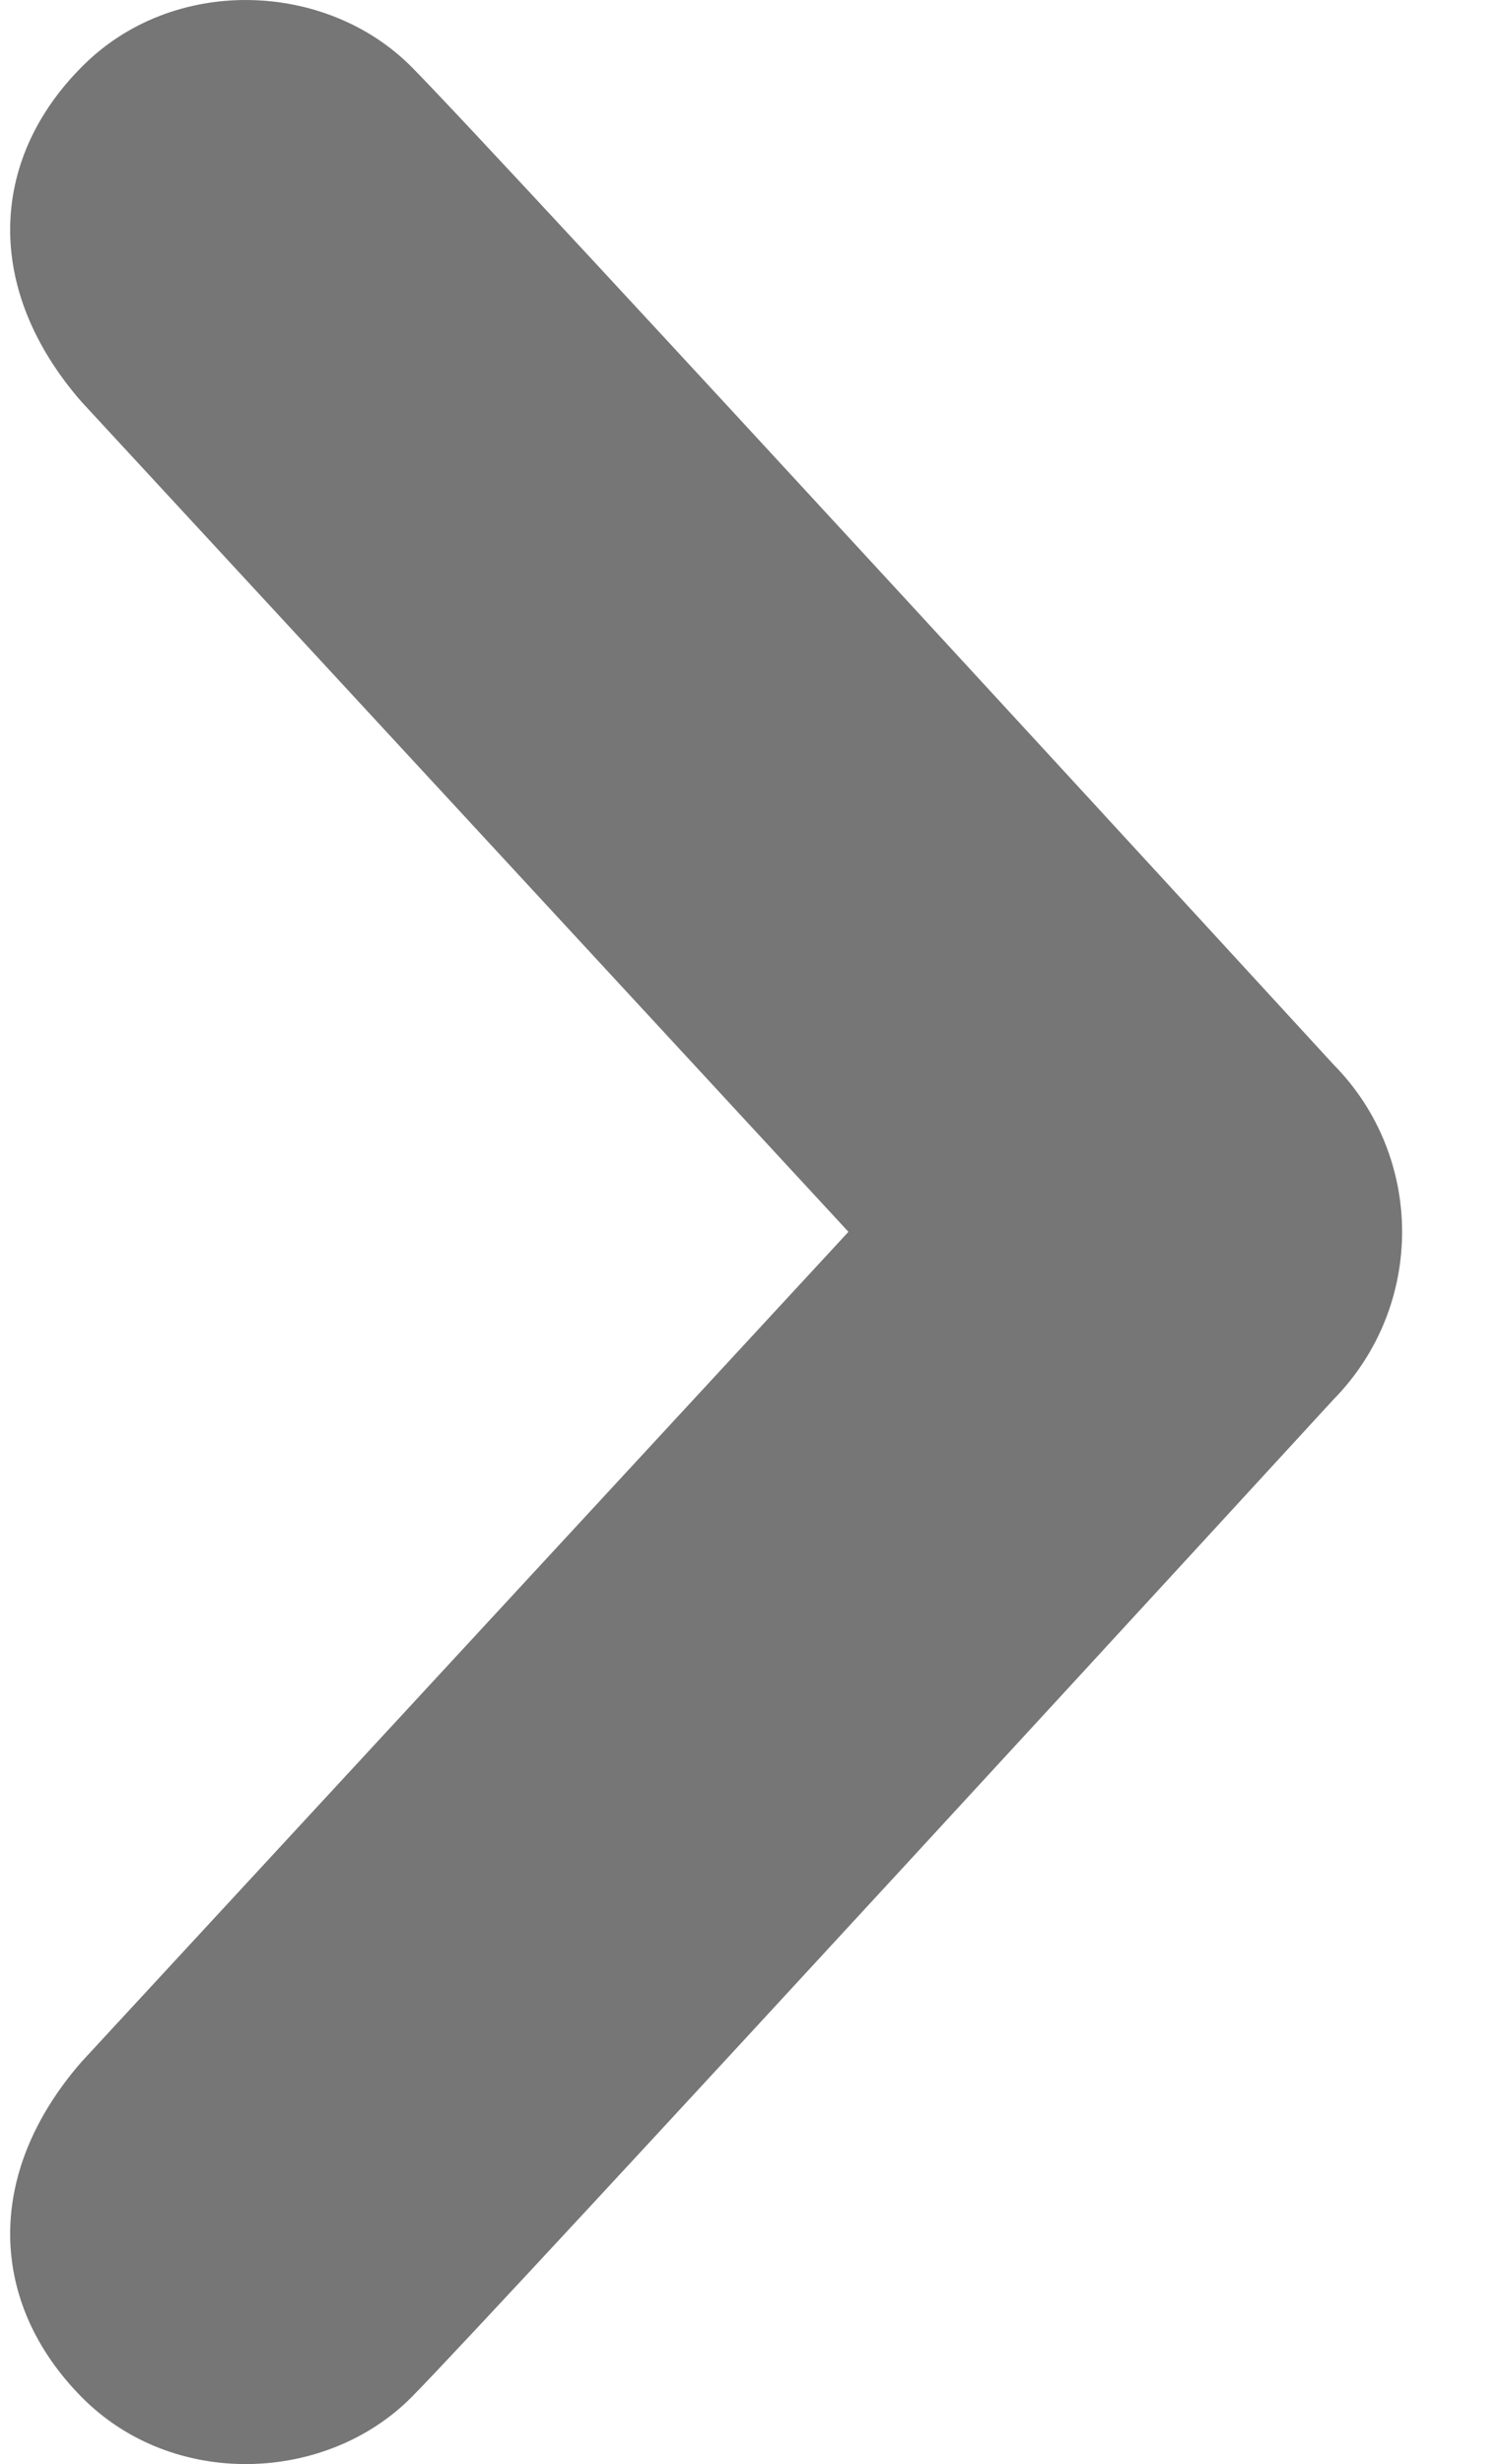 <svg width="14" height="23" viewBox="0 0 14 23" fill="none" xmlns="http://www.w3.org/2000/svg">
<path d="M0.76 22.372C-0.093 21.508 -0.16 20.304 0.76 19.247L7.924 11.498L0.76 3.749C-0.16 2.692 -0.093 1.486 0.76 0.628C1.611 -0.237 3.048 -0.181 3.847 0.628C4.647 1.433 12.455 9.937 12.455 9.937C12.881 10.368 13.095 10.933 13.095 11.498C13.095 12.063 12.881 12.628 12.455 13.062C12.455 13.062 4.647 21.563 3.847 22.372C3.048 23.181 1.611 23.237 0.76 22.372Z" fill="#767676"/>
</svg>
